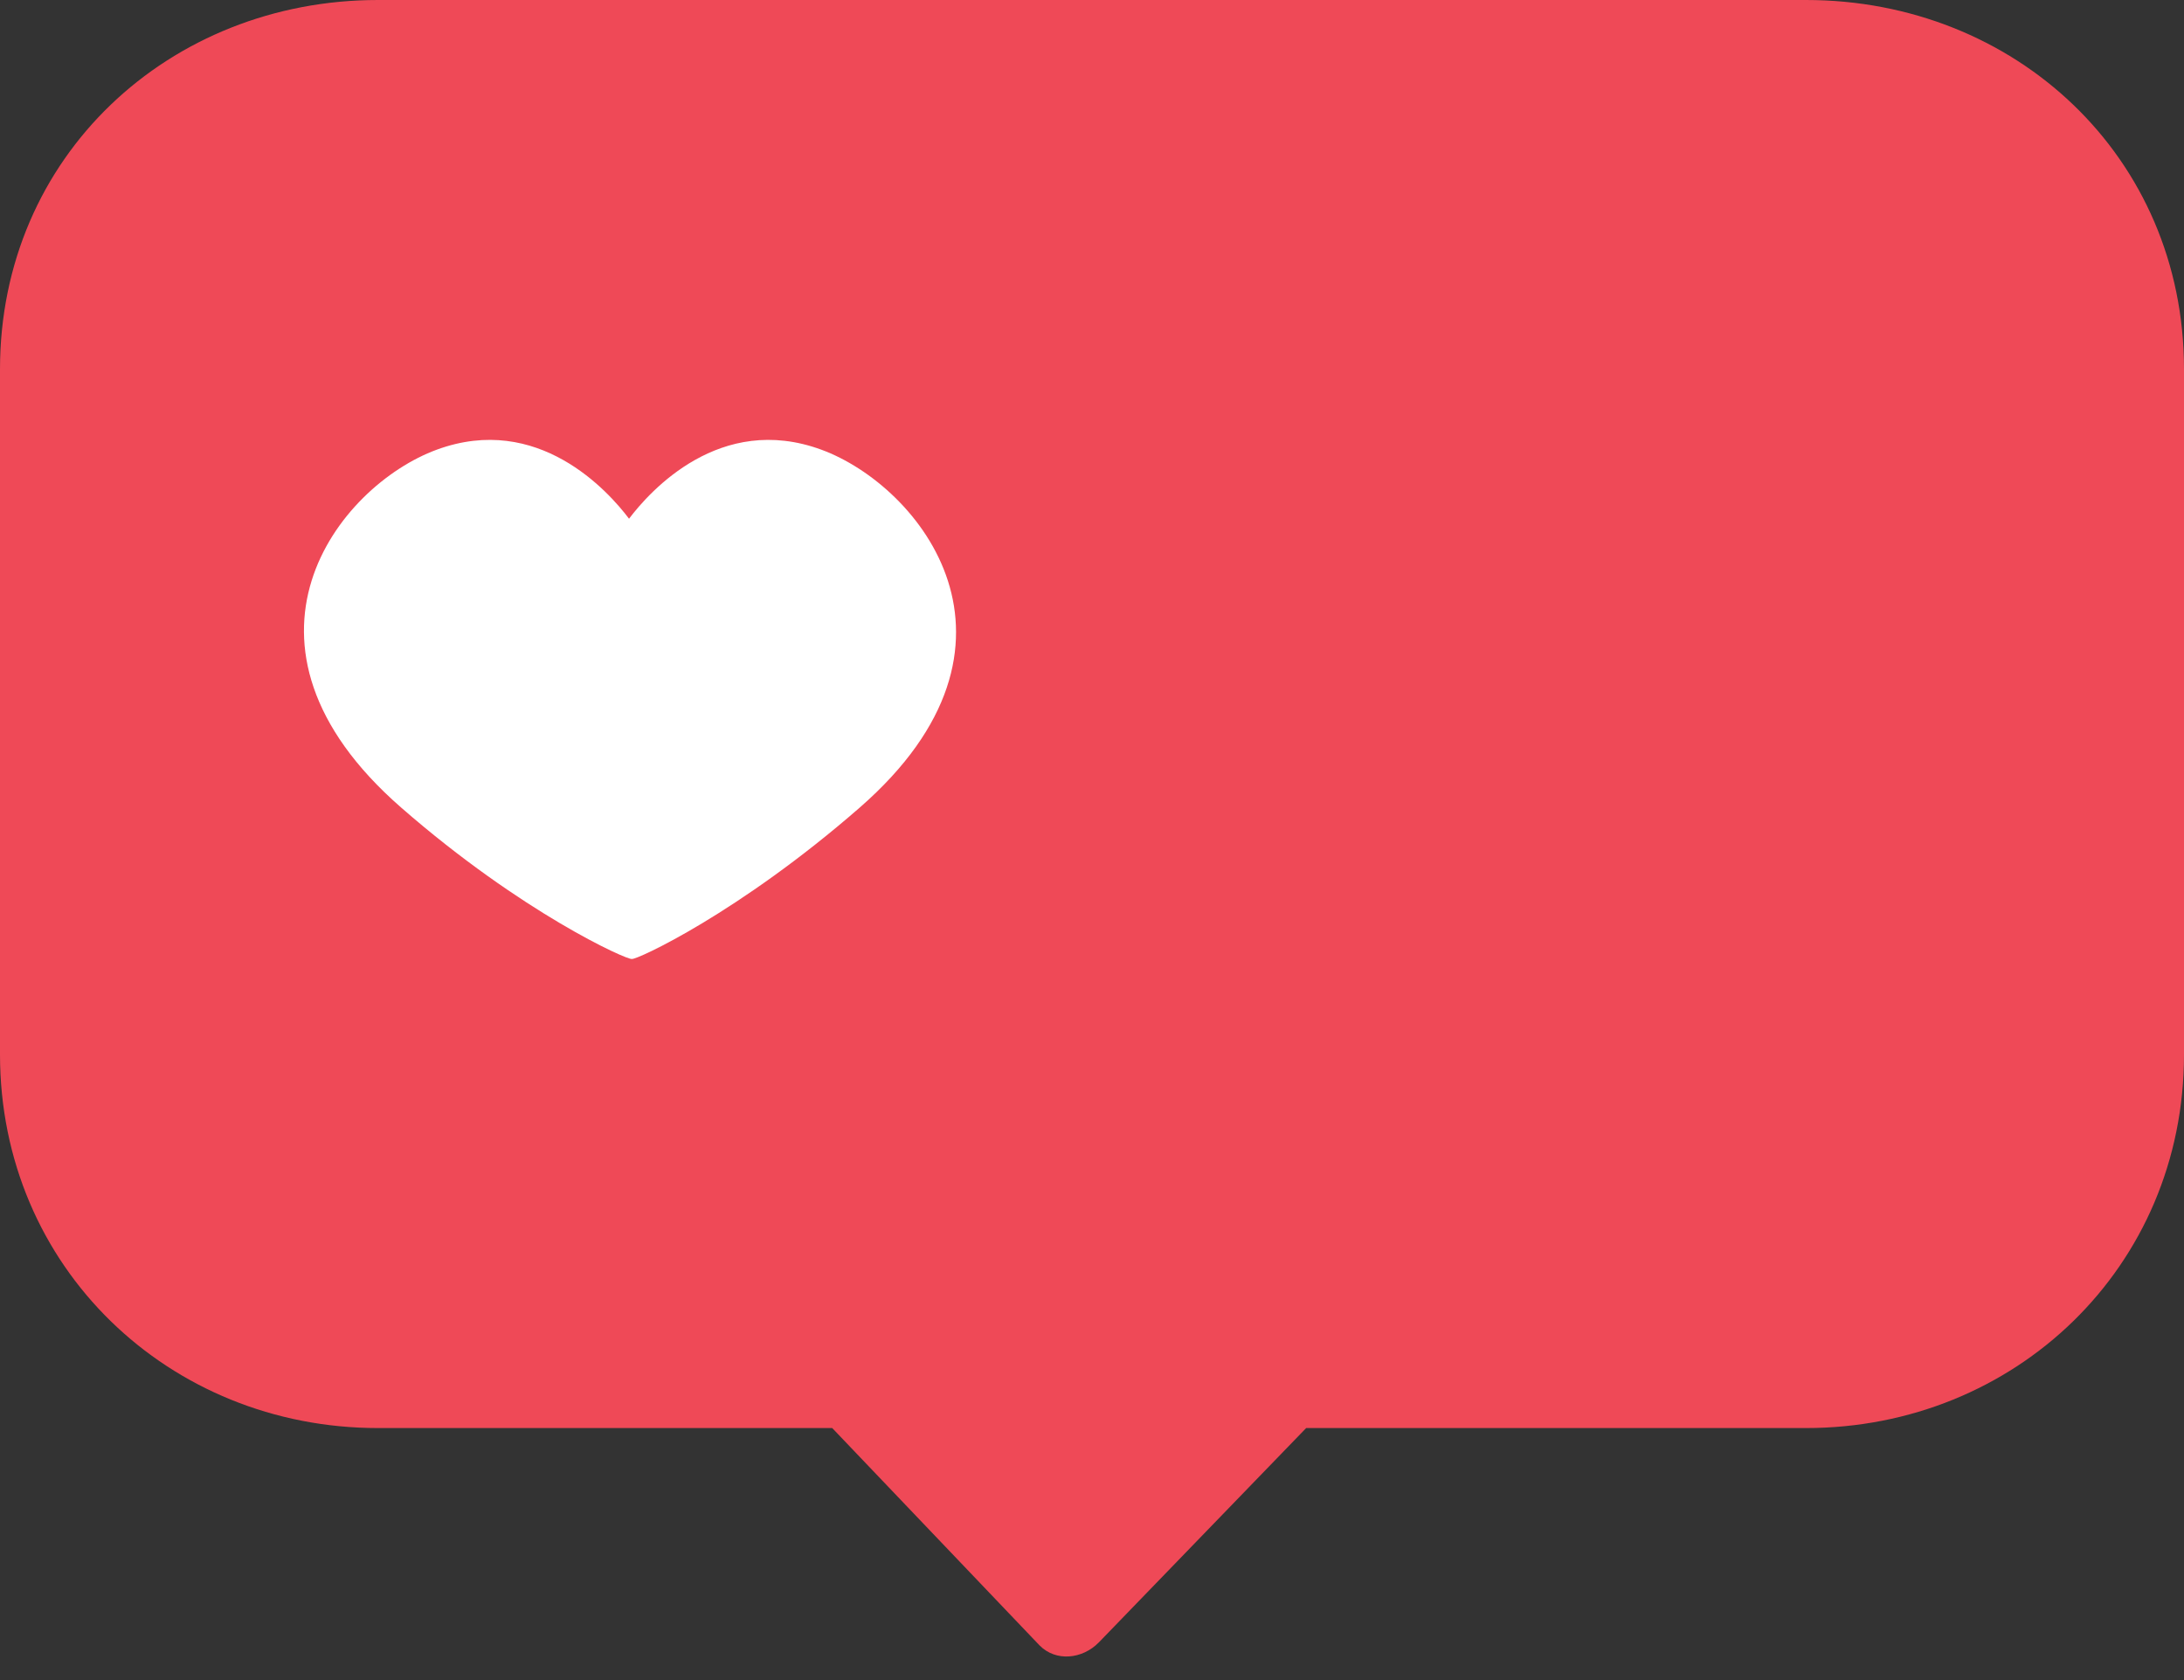 <?xml version="1.0" encoding="utf-8"?>
<!DOCTYPE svg PUBLIC "-//W3C//DTD SVG 1.1//EN" "http://www.w3.org/Graphics/SVG/1.1/DTD/svg11.dtd">
<svg version="1.1" id="Layer_1" xmlns="http://www.w3.org/2000/svg" xmlns:xlink="http://www.w3.org/1999/xlink" x="0px" y="0px"
	 width="52px" height="40px" viewBox="0 0 52 40" enable-background="new 0 0 52 40" xml:space="preserve">
<rect x="0" y="0" width="52" height="40" fill="#333333" stroke="none"/>
<path fill="#EF4957" d="M43,0H9C4.029,0,0,3.723,0,8.791v16.315C0,30.175,4.029,34,9,34h10.815l4.935,5.173
	c0.391,0.398,1.023,0.329,1.414-0.071L31.099,34H43c4.971,0,9-3.825,9-8.894V8.791C52,3.723,47.971,0,43,0z"/>
<path fill="#FFFFFF" d="M19.555,10.706c-2.412-0.885-4.083,0.99-4.578,1.644c-0.493-0.654-2.166-2.529-4.577-1.644
	c-2.356,0.865-5.312,4.625-0.849,8.521c2.878,2.512,5.391,3.638,5.493,3.604c0.102,0.033,2.548-1.093,5.426-3.604
	C24.933,15.331,21.911,11.571,19.555,10.706z"/>
</svg>
